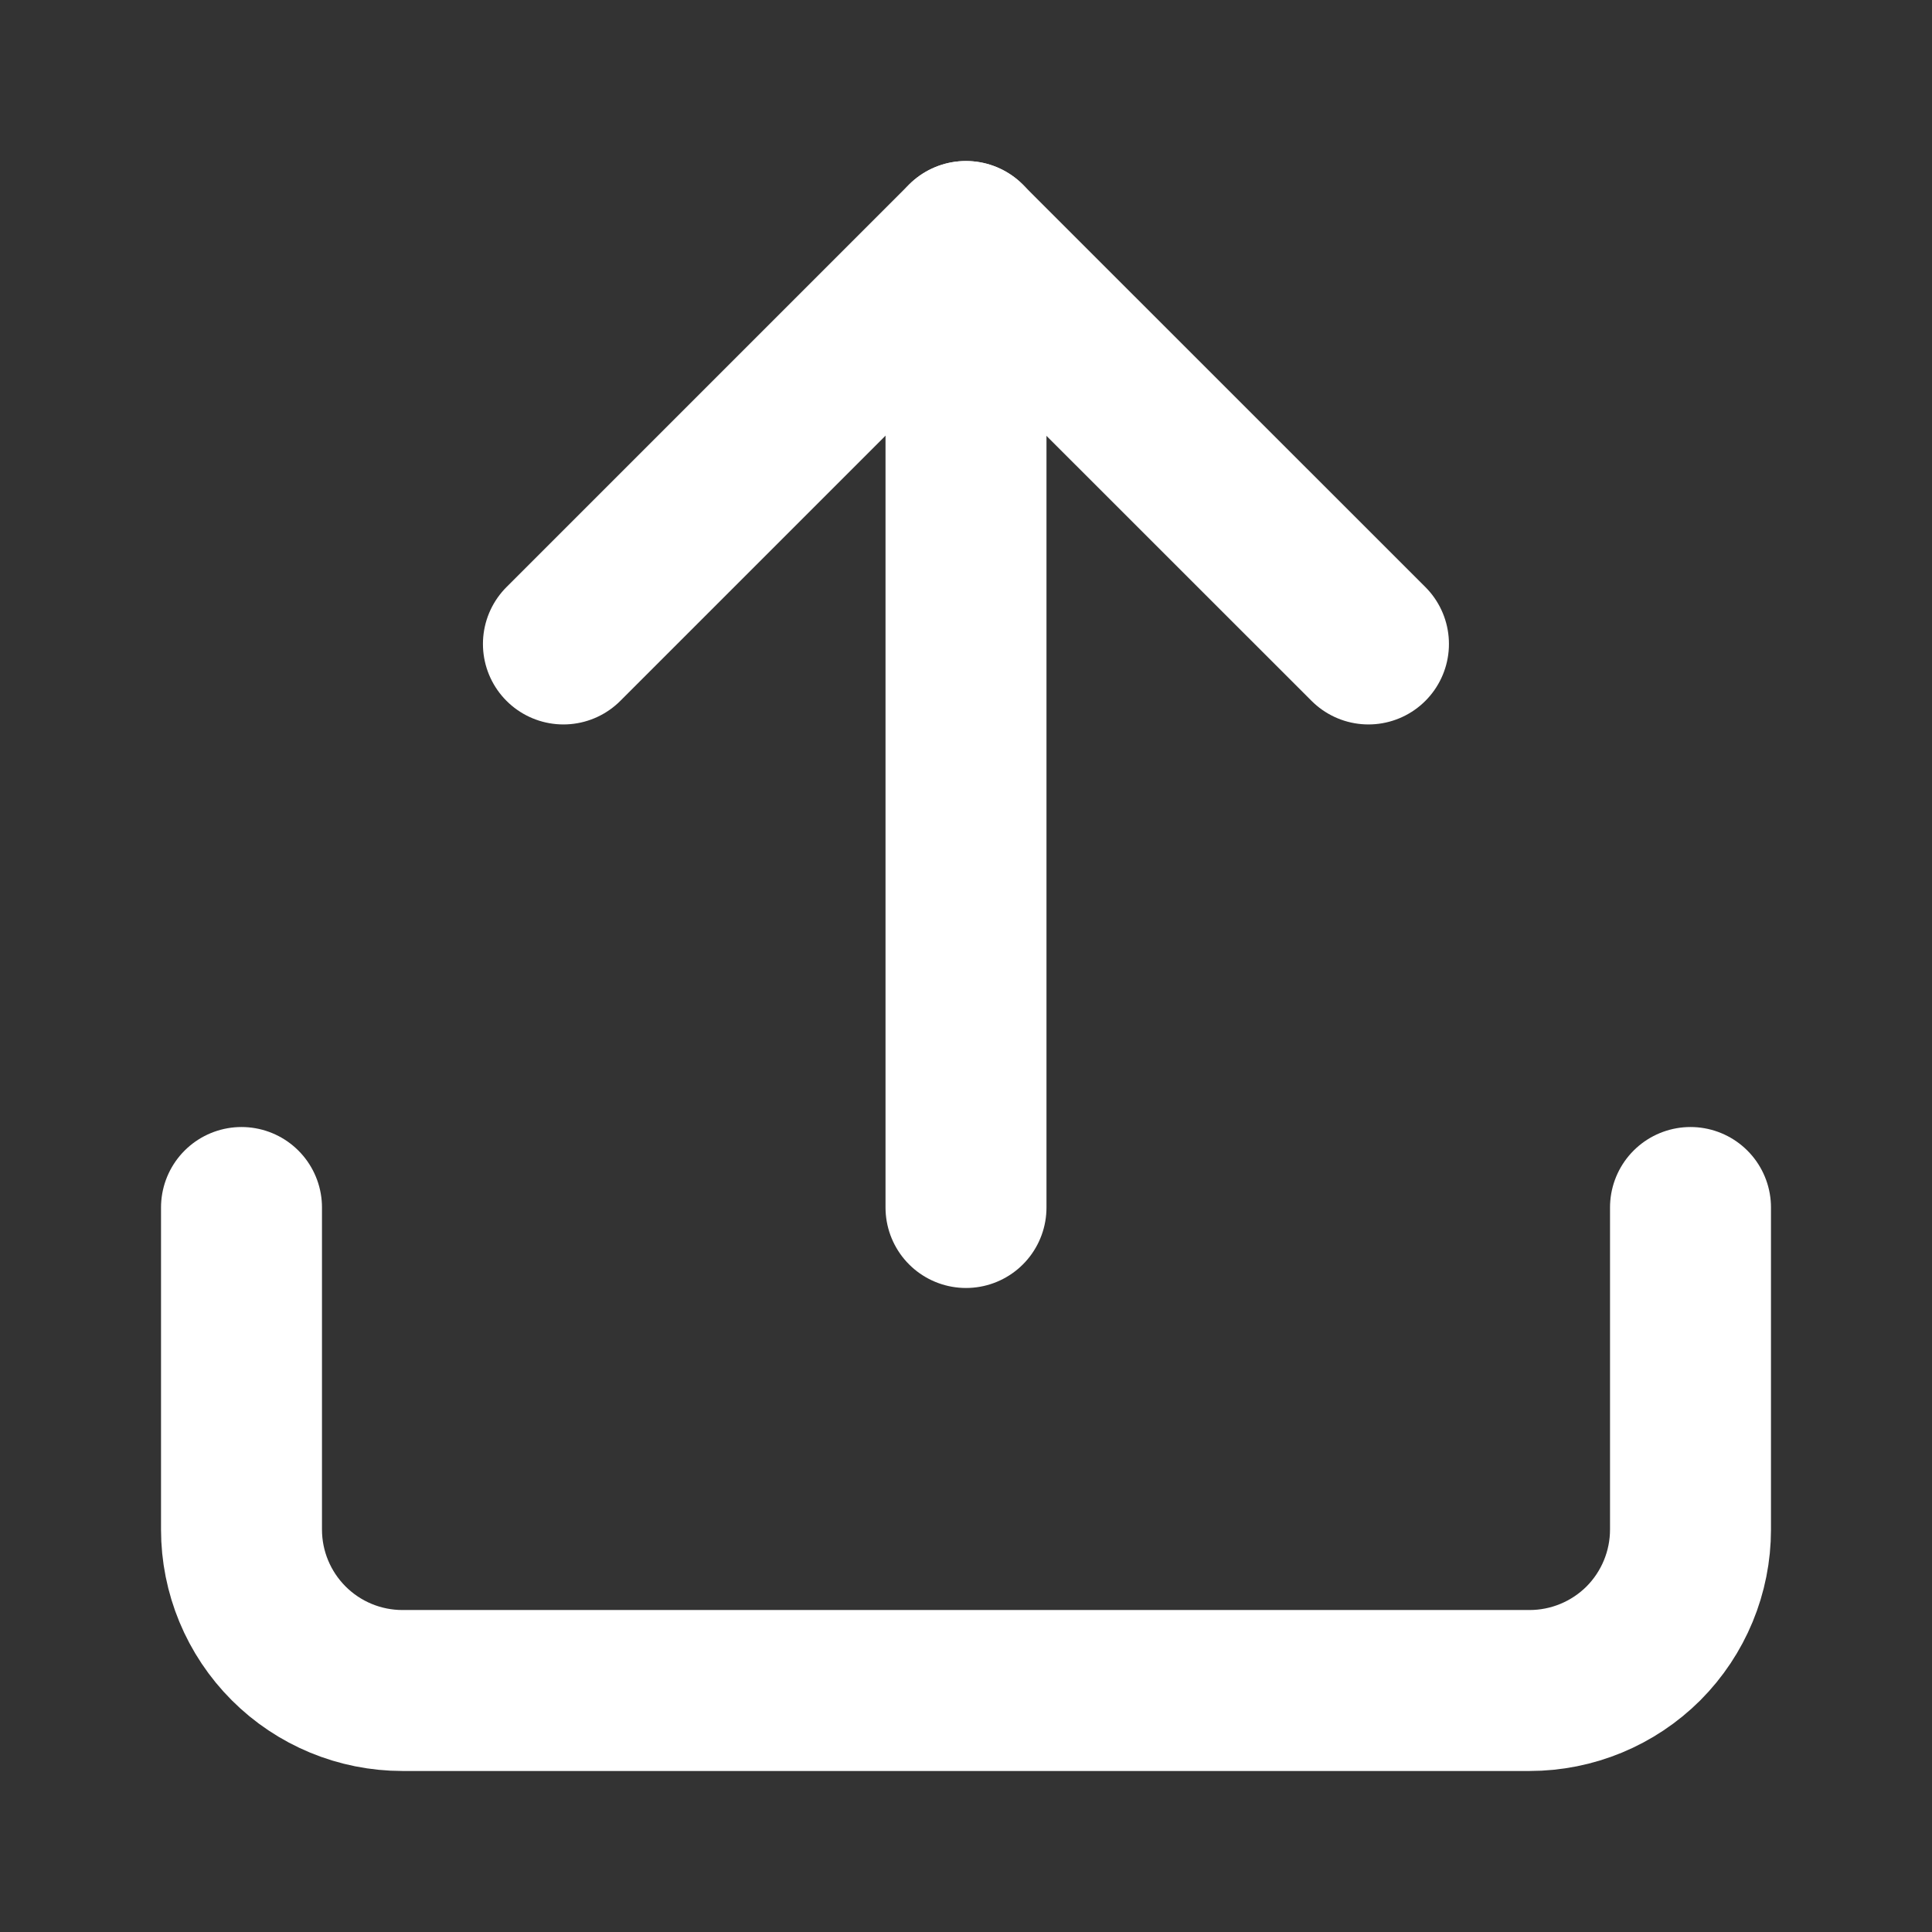 <svg width="16" height="16" viewBox="0 0 16 16" fill="none" xmlns="http://www.w3.org/2000/svg">
<rect x="0" y="0" width="16" height="16" fill="#333333" stroke="none"/>
<g clip-path="url(#clip0_4059_1564)">
<path d="M14 10V12.667C14 13.02 13.86 13.359 13.61 13.61C13.359 13.86 13.02 14 12.667 14H3.333C2.98 14 2.641 13.86 2.391 13.61C2.14 13.359 2 13.02 2 12.667V10" stroke="white" stroke-width="1.333" stroke-linecap="round" stroke-linejoin="round"/>
<path d="M11.333 5.333L7.999 2L4.666 5.333" stroke="white" stroke-width="1.333" stroke-linecap="round" stroke-linejoin="round"/>
<path d="M8 2V10" stroke="white" stroke-width="1.333" stroke-linecap="round" stroke-linejoin="round"/>
</g>
<defs>
<clipPath id="clip0_4059_1564">
<rect width="16" height="16" fill="white"/>
</clipPath>
</defs>
</svg>
